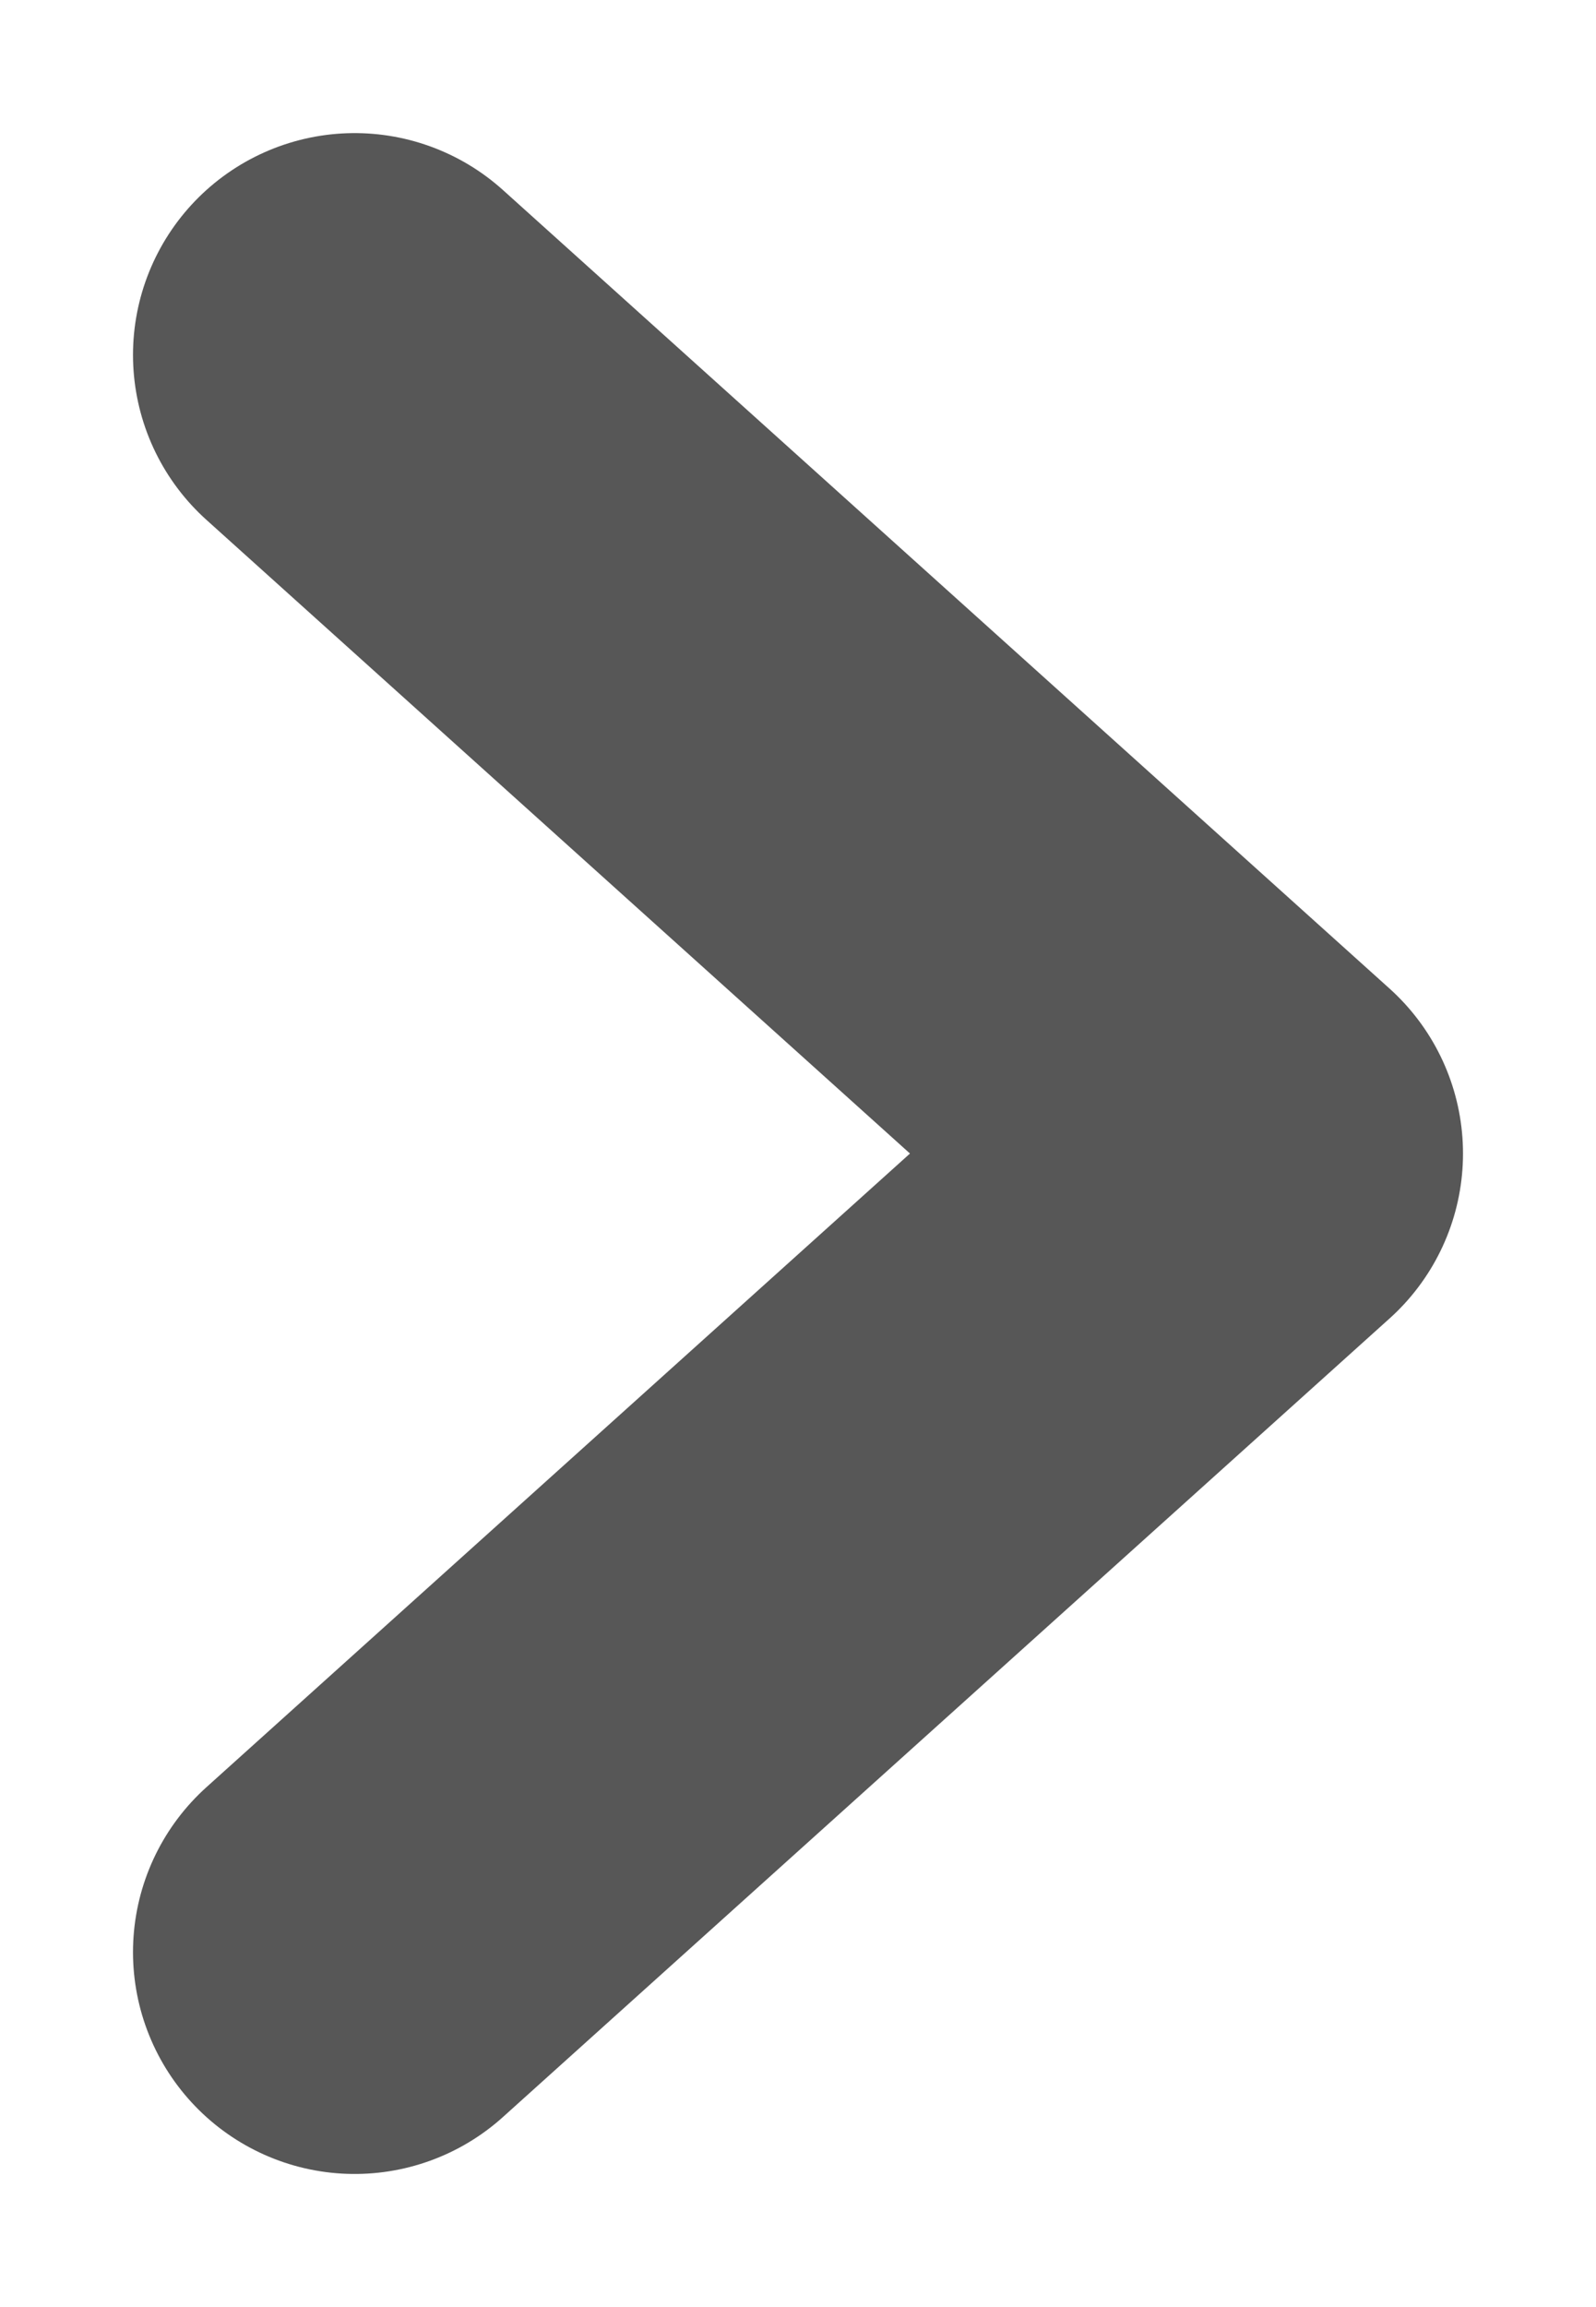 <svg width="9" height="13" viewBox="0 0 9 13" fill="none" xmlns="http://www.w3.org/2000/svg">
<path d="M2 2L7 6.5L2 11" stroke="#575757" stroke-width="2.5" stroke-linecap="round" stroke-linejoin="round"/>
</svg>
